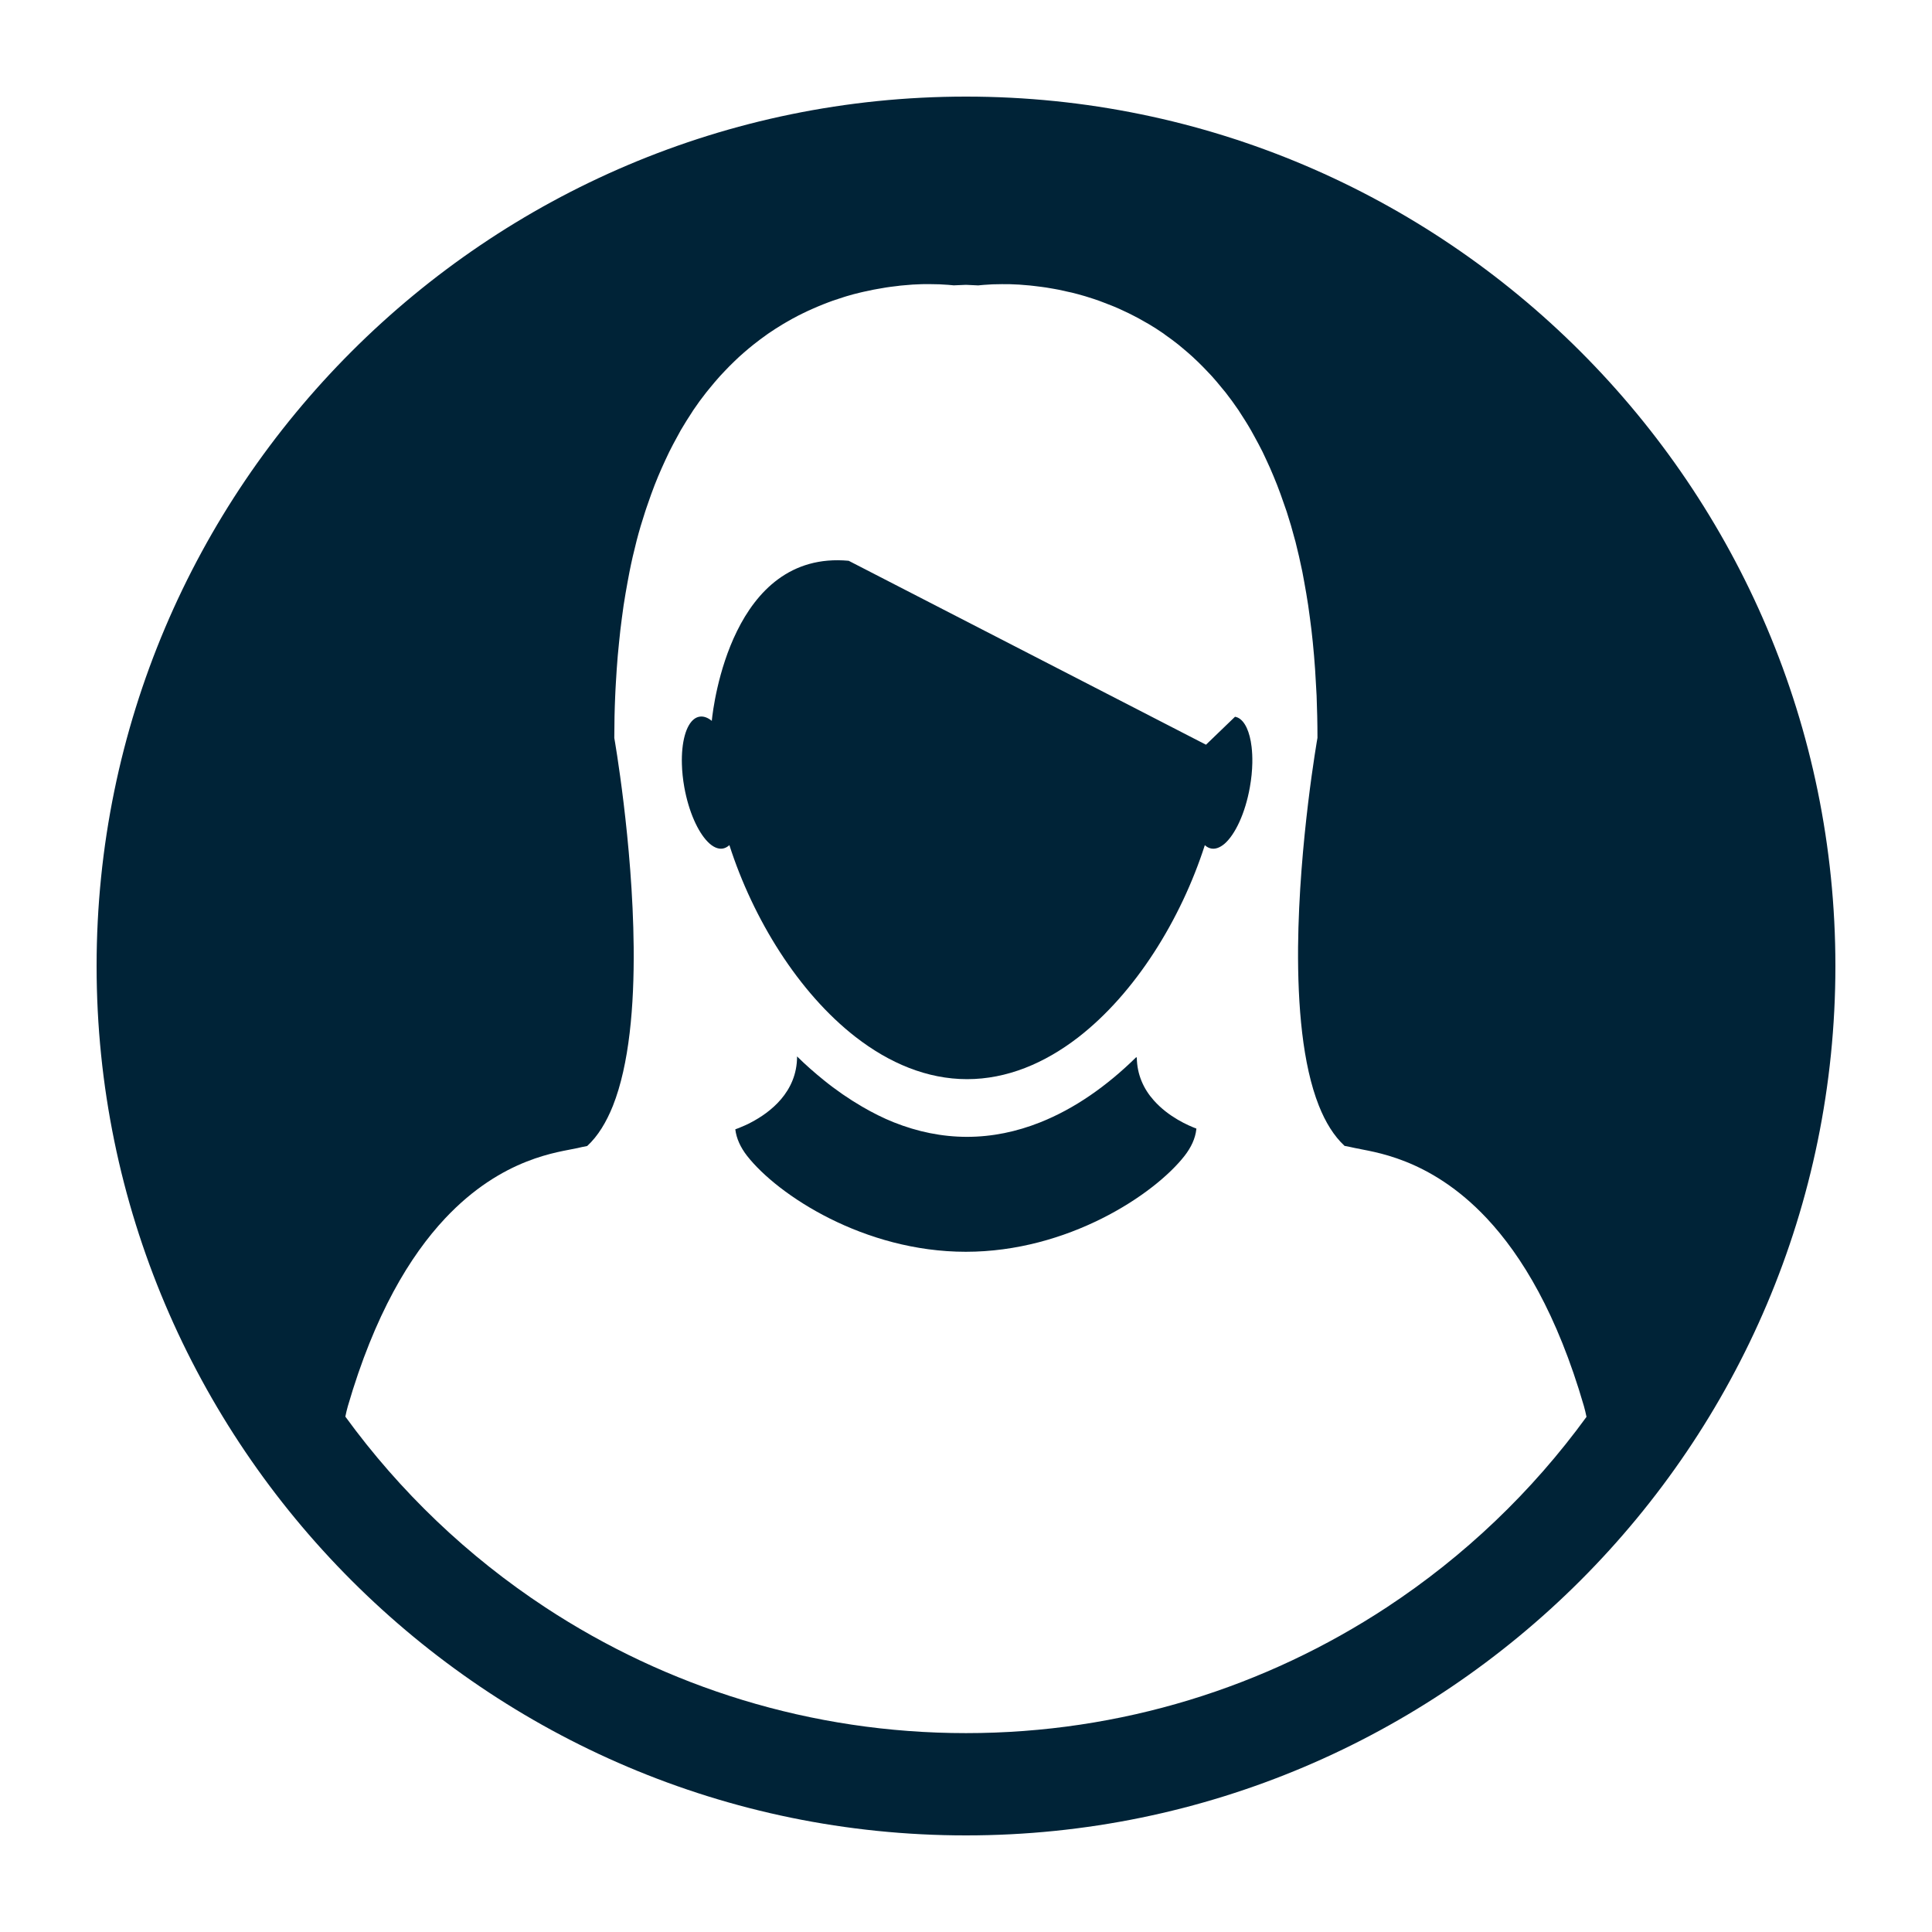 <svg height='100px' width='100px'  fill="#002337" xmlns="http://www.w3.org/2000/svg" xmlns:xlink="http://www.w3.org/1999/xlink" version="1.1" x="0px" y="0px" viewBox="0 0 100 100" enable-background="new 0 0 100 100" xml:space="preserve"><g><path d="M50,5C25.188,5,5,25.188,5,50s20.188,45,45,45s45-20.188,45-45S74.813,5,50,5z M50,89.706   c-8.041,0-15.519-2.397-21.771-6.506c-4.02-2.642-7.529-5.992-10.354-9.876c0.037-0.18,0.077-0.359,0.128-0.536   c1.386-4.76,3.215-7.781,5.031-9.719c2.988-3.185,5.942-3.435,6.848-3.643c0.169-0.041,0.336-0.077,0.512-0.11   c0.553-0.509,0.987-1.224,1.329-2.076c0.851-2.145,1.105-5.186,1.076-8.209c-0.049-5.441-1.003-10.835-1.003-10.835c0,0,0,0,0,0   c0-0.753,0.016-1.478,0.047-2.185c0.007-0.227,0.023-0.439,0.034-0.66c0.027-0.477,0.059-0.946,0.097-1.4   c0.021-0.242,0.043-0.475,0.069-0.711c0.039-0.424,0.09-0.834,0.143-1.236c0.03-0.224,0.059-0.449,0.091-0.666   c0.064-0.413,0.133-0.816,0.205-1.207c0.035-0.177,0.065-0.359,0.101-0.537c0.105-0.532,0.225-1.05,0.353-1.546   c0.004-0.02,0.009-0.042,0.015-0.063c0.135-0.521,0.284-1.019,0.442-1.5c0.042-0.14,0.094-0.269,0.138-0.405   c0.114-0.335,0.232-0.663,0.354-0.978c0.059-0.154,0.122-0.302,0.183-0.453c0.121-0.285,0.244-0.563,0.369-0.832   c0.066-0.144,0.131-0.285,0.2-0.423c0.134-0.272,0.275-0.534,0.416-0.789c0.063-0.114,0.122-0.232,0.185-0.34   c0.197-0.331,0.391-0.648,0.593-0.95c0.014-0.021,0.029-0.049,0.045-0.073c0.222-0.33,0.448-0.639,0.681-0.933   c0.064-0.081,0.126-0.153,0.19-0.232c0.168-0.208,0.341-0.411,0.515-0.605c0.082-0.089,0.166-0.177,0.248-0.264   c0.162-0.171,0.323-0.337,0.49-0.495c0.083-0.08,0.17-0.162,0.256-0.243c0.174-0.157,0.347-0.308,0.522-0.454   c0.078-0.062,0.155-0.127,0.231-0.187c0.228-0.181,0.455-0.351,0.684-0.512c0.024-0.016,0.046-0.035,0.071-0.051   c0.26-0.179,0.519-0.343,0.776-0.498c0.063-0.04,0.13-0.072,0.192-0.111c0.191-0.112,0.386-0.218,0.574-0.316   c0.086-0.046,0.174-0.088,0.26-0.129c0.172-0.083,0.343-0.166,0.514-0.238c0.087-0.041,0.176-0.079,0.264-0.114   c0.172-0.073,0.343-0.14,0.514-0.205c0.079-0.029,0.159-0.06,0.238-0.088c0.206-0.072,0.408-0.138,0.609-0.201   c0.039-0.009,0.077-0.026,0.115-0.035c0.24-0.073,0.478-0.135,0.711-0.19c0.062-0.013,0.117-0.027,0.177-0.041   c0.173-0.037,0.338-0.074,0.504-0.107c0.078-0.015,0.153-0.027,0.23-0.041c0.144-0.028,0.282-0.05,0.42-0.073   c0.078-0.01,0.154-0.022,0.23-0.033c0.134-0.018,0.261-0.034,0.389-0.047c0.069-0.01,0.14-0.02,0.211-0.024   c0.135-0.015,0.264-0.026,0.389-0.033c0.051-0.005,0.107-0.01,0.156-0.013c0.164-0.009,0.326-0.017,0.476-0.021   c0.065-0.002,0.121-0.002,0.184-0.002c0.08,0,0.162,0,0.235,0c0.368,0,0.659,0.014,0.87,0.032c0.027,0.001,0.052,0.002,0.071,0.004   c0.072,0.005,0.136,0.012,0.177,0.016c0.014,0.002,0.034,0.003,0.046,0.004c0.04,0.004,0.066,0.007,0.066,0.007   c0.215-0.011,0.427-0.022,0.637-0.027c0.21,0.007,0.422,0.016,0.638,0.03c0,0,0.024-0.004,0.065-0.007   c0.01-0.001,0.031-0.003,0.047-0.005c0.044-0.005,0.103-0.011,0.179-0.016c0.022-0.003,0.041-0.004,0.07-0.004   c0.207-0.019,0.502-0.033,0.869-0.033c0.072,0,0.152,0.002,0.227,0.002c0.068,0,0.129,0,0.197,0.001   c0.15,0.008,0.304,0.01,0.471,0.021c0.055,0.004,0.115,0.011,0.179,0.015c0.119,0.007,0.24,0.019,0.366,0.03   c0.073,0.008,0.147,0.019,0.228,0.026c0.12,0.013,0.244,0.028,0.366,0.045c0.08,0.009,0.162,0.021,0.25,0.035   c0.124,0.02,0.255,0.042,0.388,0.066c0.083,0.015,0.17,0.031,0.257,0.047c0.148,0.03,0.304,0.066,0.459,0.102   c0.072,0.016,0.141,0.029,0.219,0.047c0.227,0.056,0.456,0.117,0.694,0.188c0.049,0.014,0.104,0.034,0.155,0.049   c0.186,0.057,0.381,0.12,0.572,0.189c0.079,0.031,0.169,0.064,0.252,0.096c0.167,0.062,0.328,0.124,0.494,0.193   c0.095,0.04,0.186,0.079,0.282,0.121c0.163,0.072,0.322,0.148,0.488,0.228c0.093,0.047,0.185,0.091,0.28,0.142   c0.178,0.09,0.36,0.19,0.543,0.297c0.072,0.041,0.146,0.081,0.221,0.124c0.256,0.153,0.514,0.315,0.766,0.491   c0.032,0.023,0.071,0.052,0.105,0.08c0.218,0.151,0.435,0.313,0.649,0.482c0.08,0.064,0.163,0.134,0.246,0.204   c0.171,0.142,0.337,0.284,0.505,0.438c0.09,0.081,0.177,0.165,0.267,0.252c0.161,0.155,0.319,0.314,0.475,0.48   c0.088,0.095,0.172,0.184,0.262,0.278c0.171,0.188,0.334,0.386,0.5,0.589c0.068,0.082,0.138,0.161,0.205,0.247   c0.229,0.291,0.453,0.601,0.675,0.926c0.022,0.031,0.04,0.063,0.058,0.092c0.192,0.296,0.393,0.608,0.577,0.93   c0.065,0.114,0.129,0.233,0.194,0.351c0.139,0.25,0.275,0.509,0.411,0.776c0.069,0.141,0.136,0.285,0.202,0.432   c0.123,0.265,0.249,0.539,0.363,0.821c0.063,0.147,0.127,0.303,0.186,0.458c0.12,0.311,0.241,0.636,0.351,0.965   c0.048,0.139,0.097,0.274,0.146,0.417c0.156,0.478,0.301,0.973,0.437,1.495c0.007,0.022,0.01,0.04,0.017,0.058   c0.127,0.498,0.245,1.019,0.355,1.551c0.035,0.178,0.065,0.365,0.101,0.544c0.072,0.391,0.141,0.792,0.203,1.203   c0.033,0.218,0.063,0.444,0.092,0.669c0.055,0.401,0.104,0.813,0.146,1.233c0.023,0.236,0.047,0.469,0.066,0.71   c0.042,0.456,0.069,0.926,0.095,1.404c0.012,0.219,0.028,0.432,0.037,0.656c0.027,0.708,0.045,1.431,0.045,2.184   c0,0.002,0,0.002,0,0.002s-0.954,5.392-1.004,10.834c-0.022,3.023,0.228,6.066,1.077,8.207c0.339,0.855,0.777,1.567,1.329,2.08   c0.173,0.03,0.343,0.069,0.515,0.106c0.901,0.209,3.859,0.461,6.848,3.645c1.814,1.936,3.643,4.952,5.026,9.717   c0.053,0.185,0.095,0.37,0.134,0.558c-2.823,3.879-6.331,7.225-10.348,9.864C65.517,87.309,58.04,89.706,50,89.706z"></path><path d="M59.082,55.945c-0.146-0.357-0.235-0.757-0.242-1.205c-0.012-0.007-0.021-0.012-0.032-0.017   c-1.514,1.487-3.186,2.663-4.974,3.372c-1.213,0.482-2.479,0.748-3.781,0.748c-1.301,0-2.567-0.266-3.78-0.748   c-0.562-0.223-1.109-0.501-1.646-0.813c-0.687-0.4-1.355-0.859-1.998-1.381c-0.47-0.381-0.93-0.783-1.372-1.22   c-0.001,0-0.001,0-0.001,0c0,1.854-1.415,2.909-2.378,3.413c-0.11,0.06-0.22,0.115-0.318,0.156   c-0.241,0.111-0.422,0.175-0.501,0.203c0,0,0,0,0,0.001c0.057,0.476,0.269,0.933,0.605,1.368c1.592,2.036,6.061,4.97,11.328,4.97   c5.264,0,9.734-2.937,11.324-4.97c0.338-0.436,0.552-0.894,0.605-1.368c0.003-0.015,0.005-0.028,0.003-0.038   c0-0.001,0-0.001,0-0.001c-0.395-0.147-1.44-0.594-2.205-1.461C59.463,56.668,59.239,56.332,59.082,55.945z"></path><path d="M64.072,37.145c-0.047-0.02-0.1-0.039-0.148-0.046l-1.502,1.447l-18.494-9.52c-6.047-0.56-7.007,7.518-7.081,8.237   c-0.003,0.034-0.003,0.05-0.003,0.05c-0.214-0.176-0.435-0.254-0.642-0.217c-0.091,0.016-0.179,0.053-0.258,0.11   c-0.439,0.314-0.682,1.216-0.649,2.348c0.01,0.377,0.051,0.78,0.125,1.195c0.227,1.259,0.702,2.31,1.219,2.831   c0.255,0.258,0.527,0.385,0.777,0.34c0.126-0.023,0.234-0.084,0.337-0.176c1.226,3.82,3.572,7.63,6.531,9.929   c1.745,1.355,3.703,2.184,5.772,2.184c2.058,0,4.004-0.818,5.74-2.155c2.976-2.299,5.332-6.122,6.566-9.957   c0.1,0.095,0.216,0.154,0.339,0.176c0.216,0.038,0.445-0.052,0.671-0.239c0.556-0.475,1.081-1.585,1.32-2.932   c0.079-0.438,0.12-0.864,0.128-1.26c0.006-0.296-0.008-0.577-0.038-0.834C64.691,37.883,64.44,37.32,64.072,37.145z"></path></g></svg>